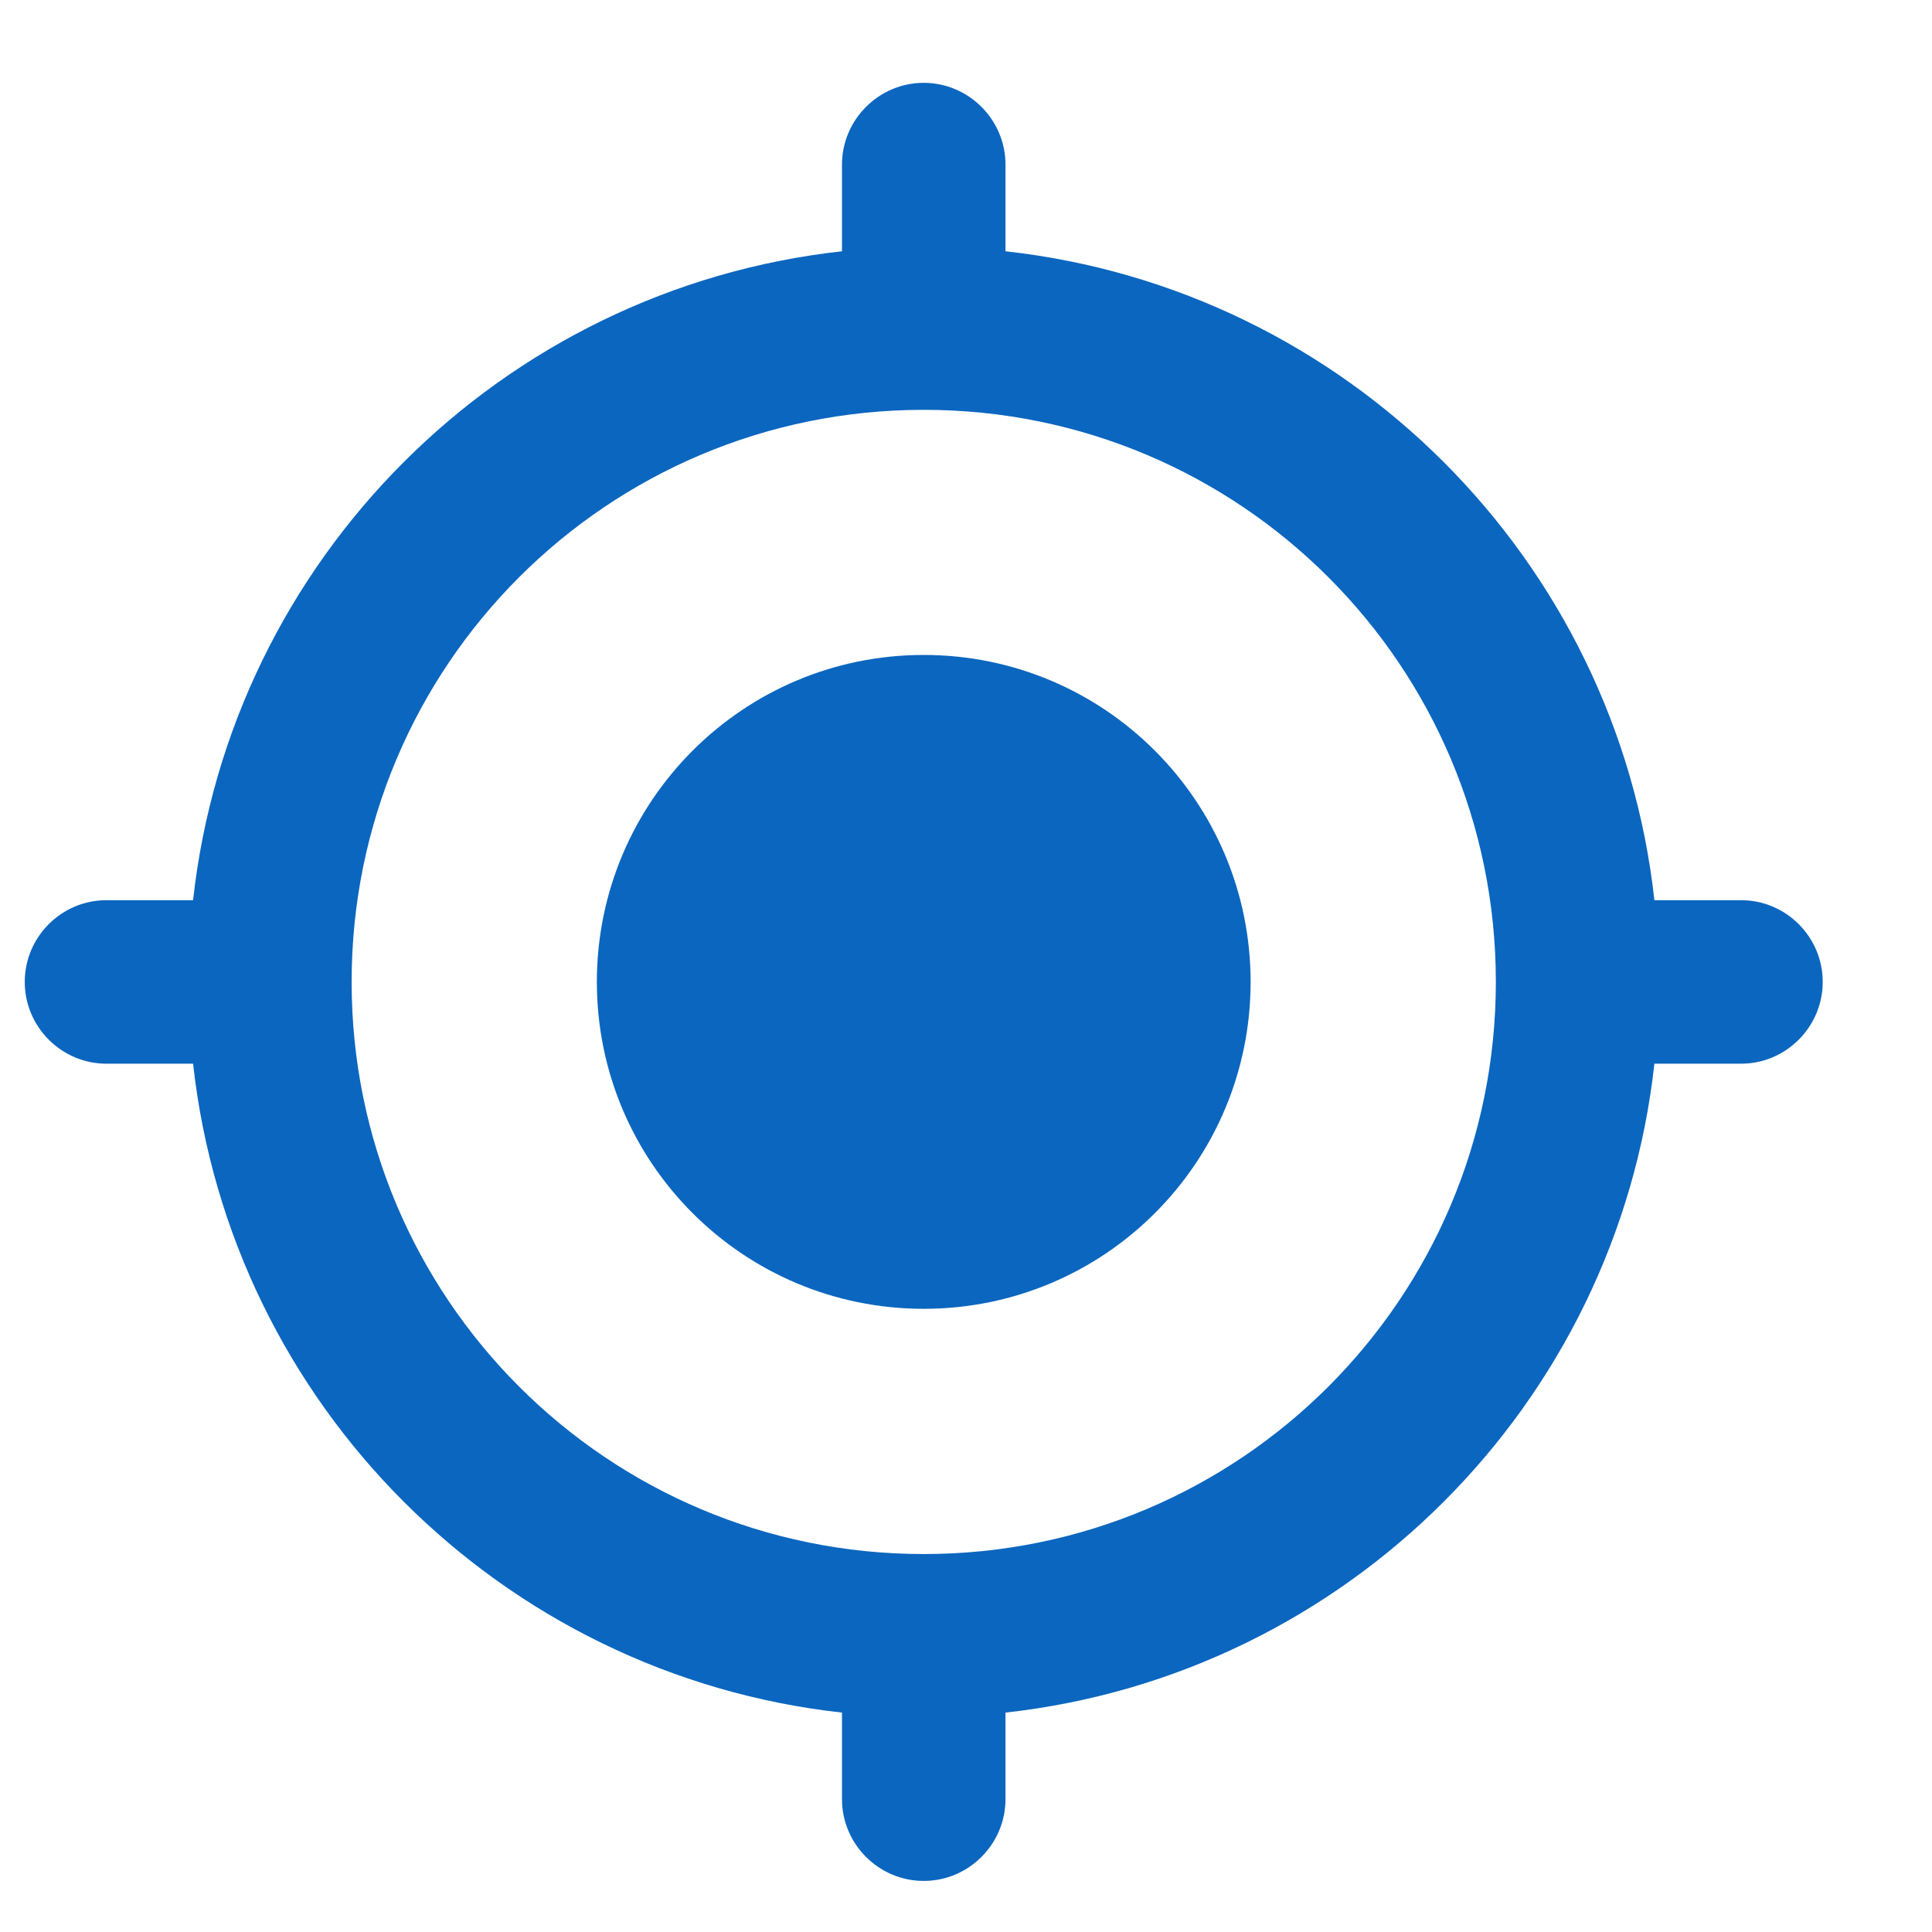 <svg width="16" height="16" viewBox="0 0 16 16" fill="none" xmlns="http://www.w3.org/2000/svg">
<path d="M7.65 5.424C6.154 5.424 4.943 6.636 4.943 8.132C4.943 9.628 6.154 10.839 7.65 10.839C9.146 10.839 10.357 9.628 10.357 8.132C10.357 6.636 9.146 5.424 7.65 5.424ZM13.701 7.455C13.39 4.632 11.149 2.392 8.327 2.081V1.363C8.327 0.991 8.022 0.686 7.65 0.686C7.278 0.686 6.973 0.991 6.973 1.363V2.081C4.151 2.392 1.91 4.632 1.599 7.455H0.881C0.509 7.455 0.205 7.759 0.205 8.132C0.205 8.504 0.509 8.809 0.881 8.809H1.599C1.91 11.631 4.151 13.871 6.973 14.183V14.9C6.973 15.273 7.278 15.577 7.65 15.577C8.022 15.577 8.327 15.273 8.327 14.9V14.183C11.149 13.871 13.39 11.631 13.701 8.809H14.419C14.791 8.809 15.095 8.504 15.095 8.132C15.095 7.759 14.791 7.455 14.419 7.455H13.701ZM7.65 12.87C5.031 12.87 2.912 10.751 2.912 8.132C2.912 5.512 5.031 3.394 7.65 3.394C10.269 3.394 12.388 5.512 12.388 8.132C12.388 10.751 10.269 12.87 7.65 12.87Z" fill="#0B66BF"/>
</svg>